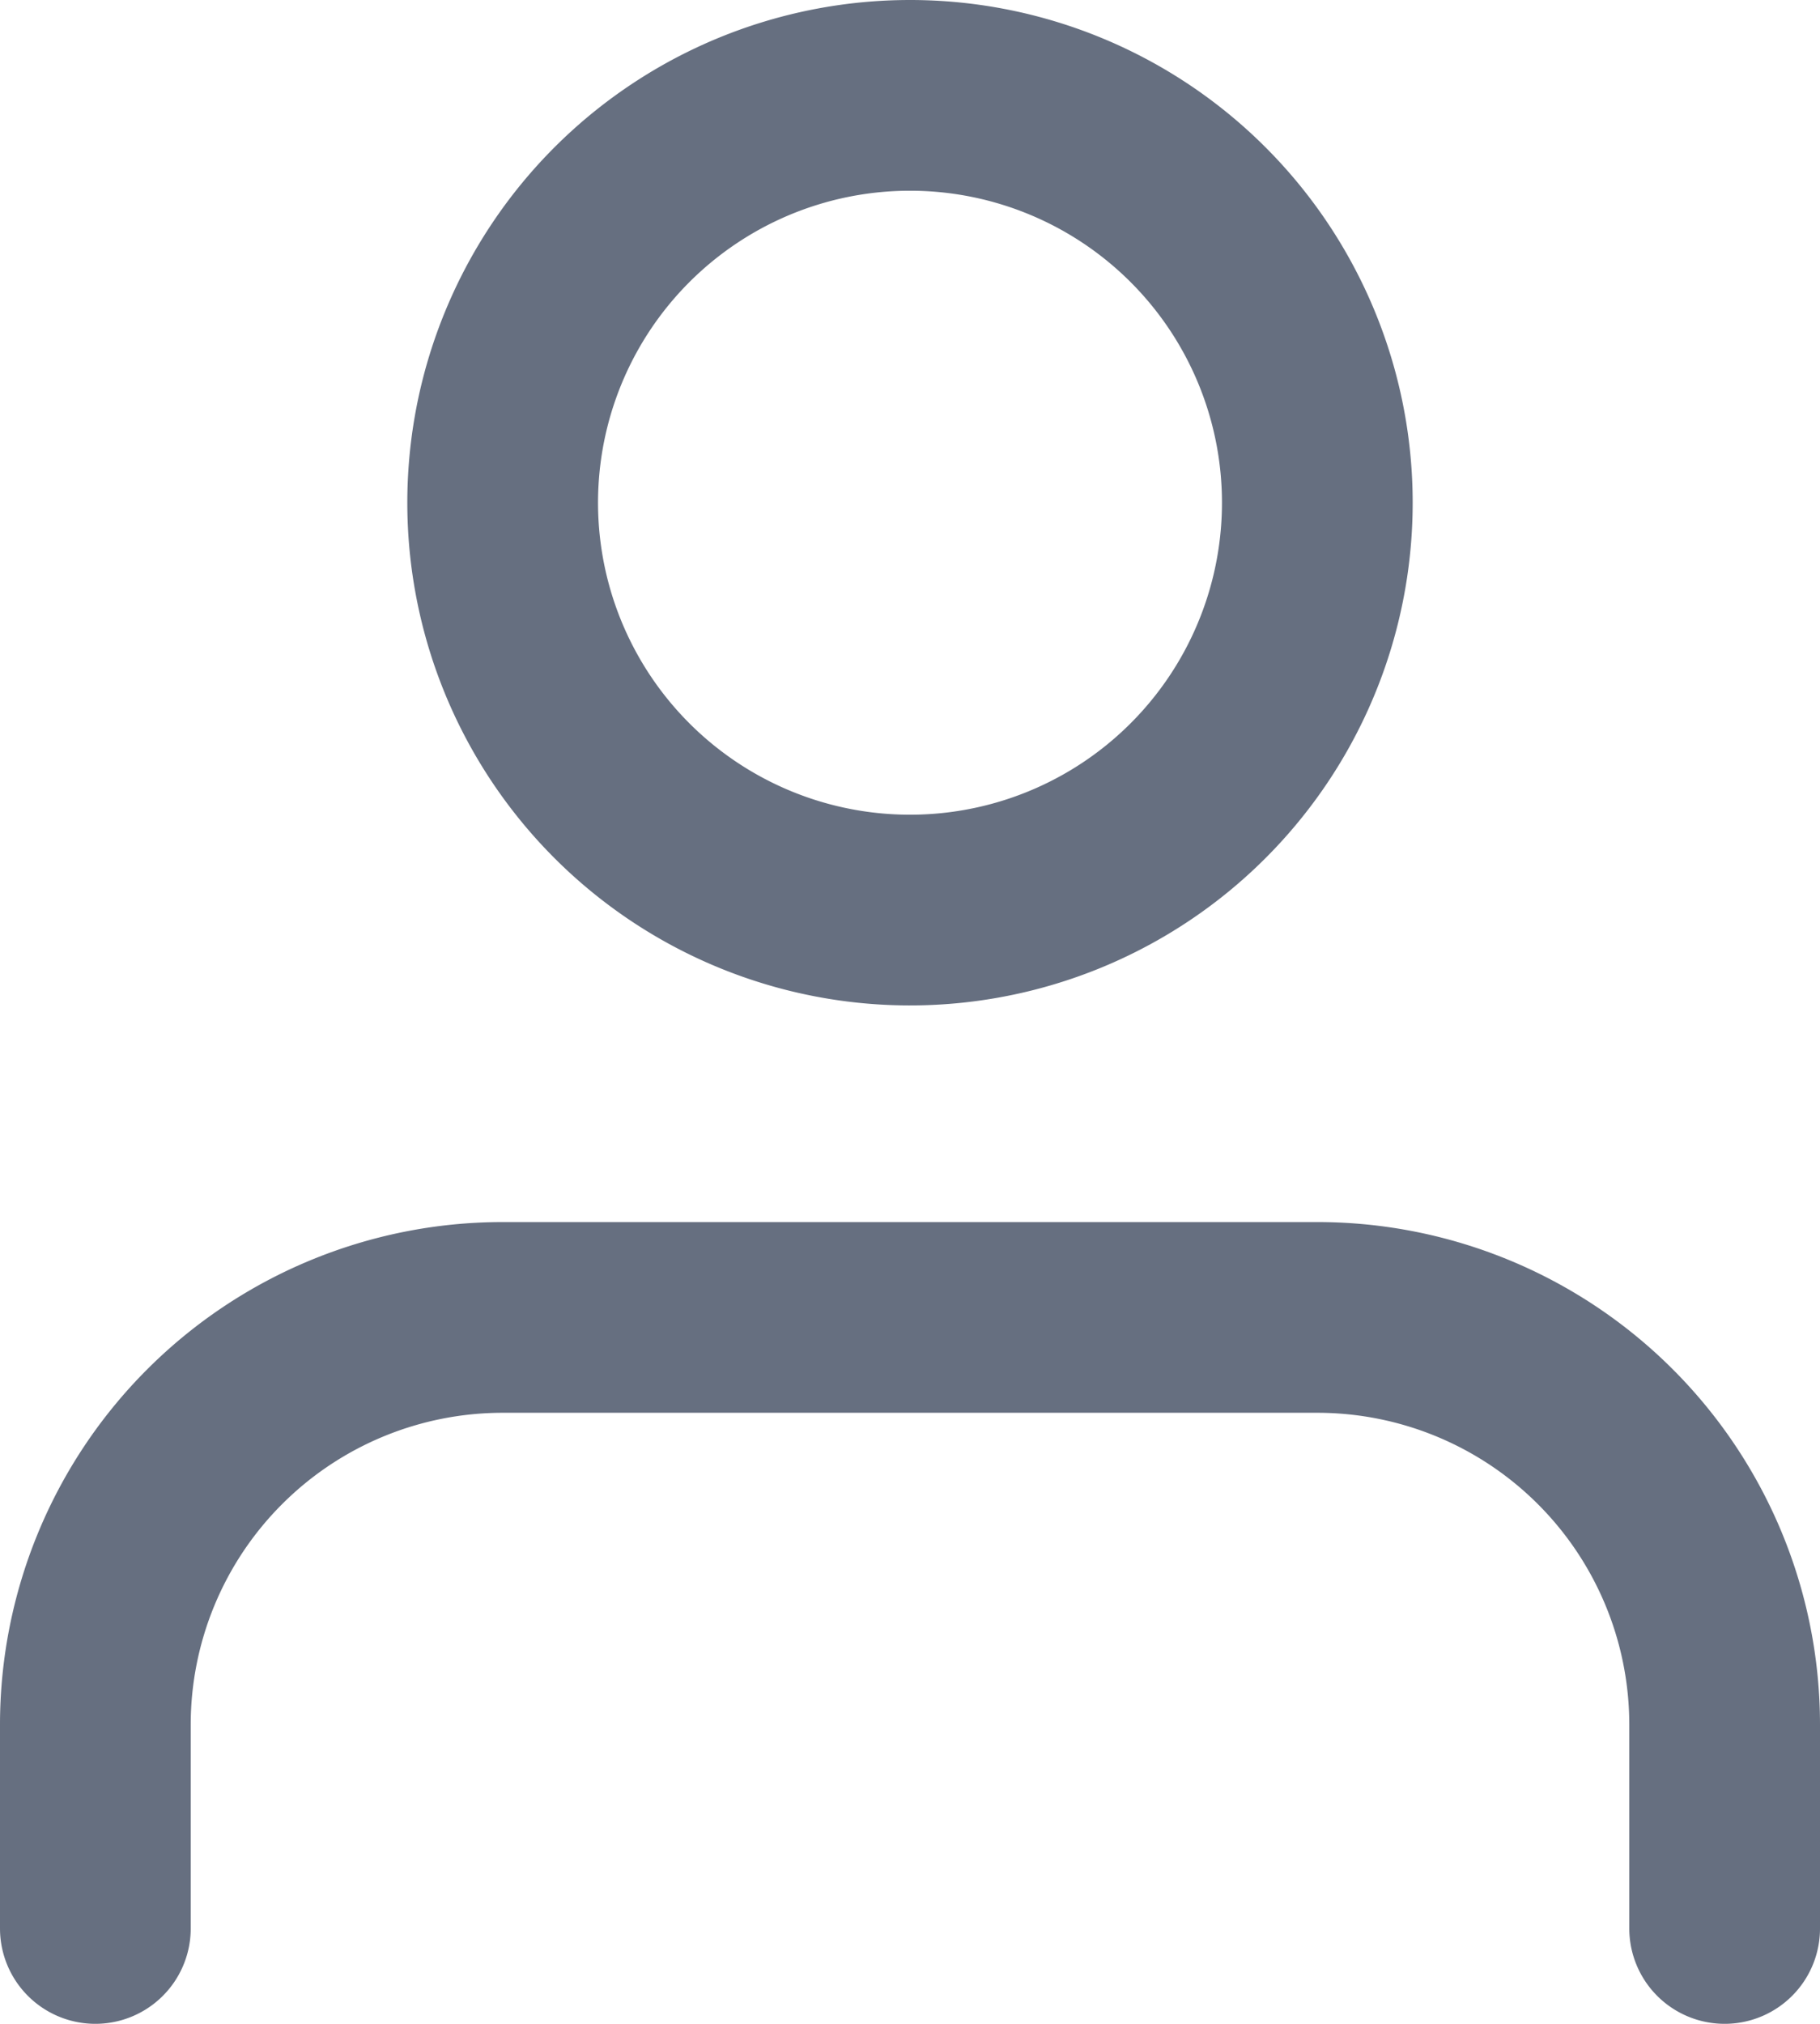 <svg xmlns="http://www.w3.org/2000/svg" width="477.159" height="530.554" viewBox="0 0 477.159 530.554">
  <g id="Icon_feather-user" data-name="Icon feather-user" transform="translate(25 25)">
    <path id="Path_588" data-name="Path 588" d="M433.159,182.685V129.29A106.79,106.79,0,0,0,326.369,22.5H112.79A106.79,106.79,0,0,0,6,129.29v53.395" transform="translate(-6 297.869)" fill="none" stroke="#666f80" stroke-linecap="round" stroke-linejoin="round" stroke-width="50"/>
    <path id="Path_589" data-name="Path 589" d="M225.579,111.29A106.79,106.79,0,1,1,118.79,4.5,106.79,106.79,0,0,1,225.579,111.29Z" transform="translate(94.79 -4.5)" fill="none" stroke="#666f80" stroke-linecap="round" stroke-linejoin="round" stroke-width="50"/>
  </g>
</svg>
